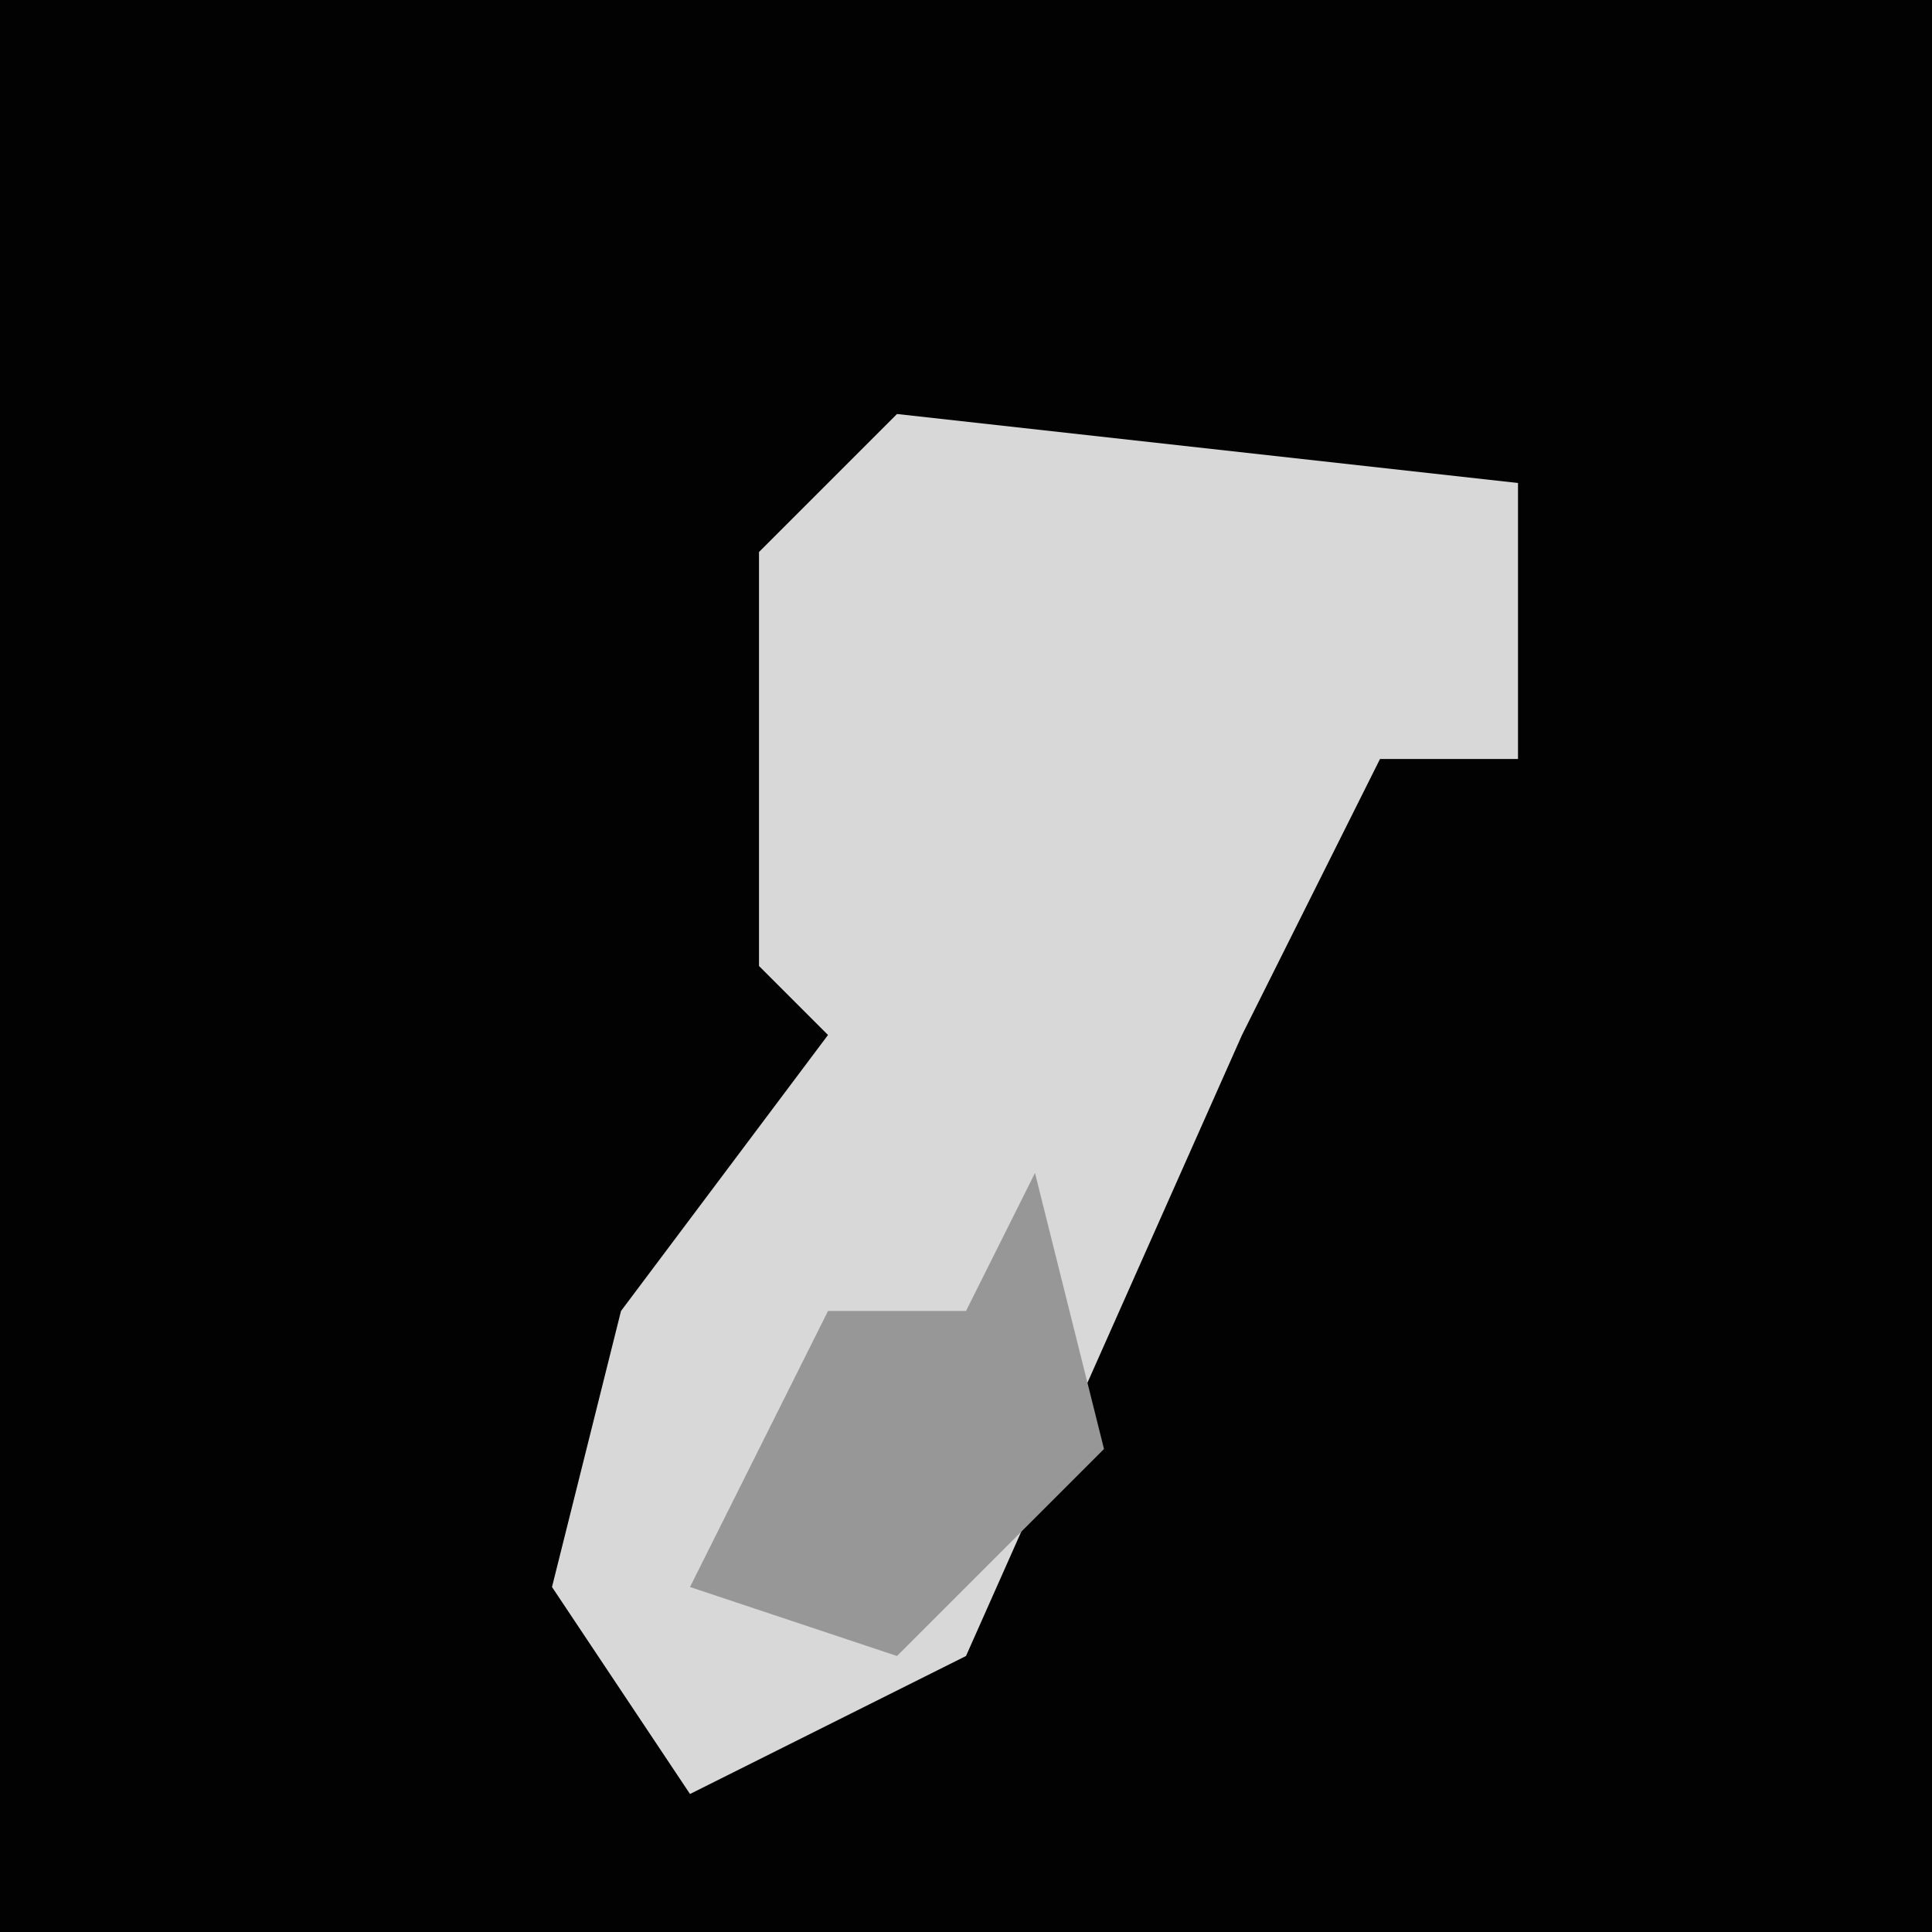 <?xml version="1.0" encoding="UTF-8"?>
<svg version="1.1" xmlns="http://www.w3.org/2000/svg" width="28" height="28">
<path d="M0,0 L28,0 L28,28 L0,28 Z " fill="#020202" transform="translate(0,0)"/>
<path d="M0,0 L9,1 L9,5 L7,5 L5,9 L1,18 L-3,20 L-5,17 L-4,13 L-1,9 L-2,8 L-2,2 Z " fill="#D8D8D8" transform="translate(13,6)"/>
<path d="M0,0 L1,4 L-2,7 L-5,6 L-3,2 L-1,2 Z " fill="#979797" transform="translate(15,17)"/>
</svg>
